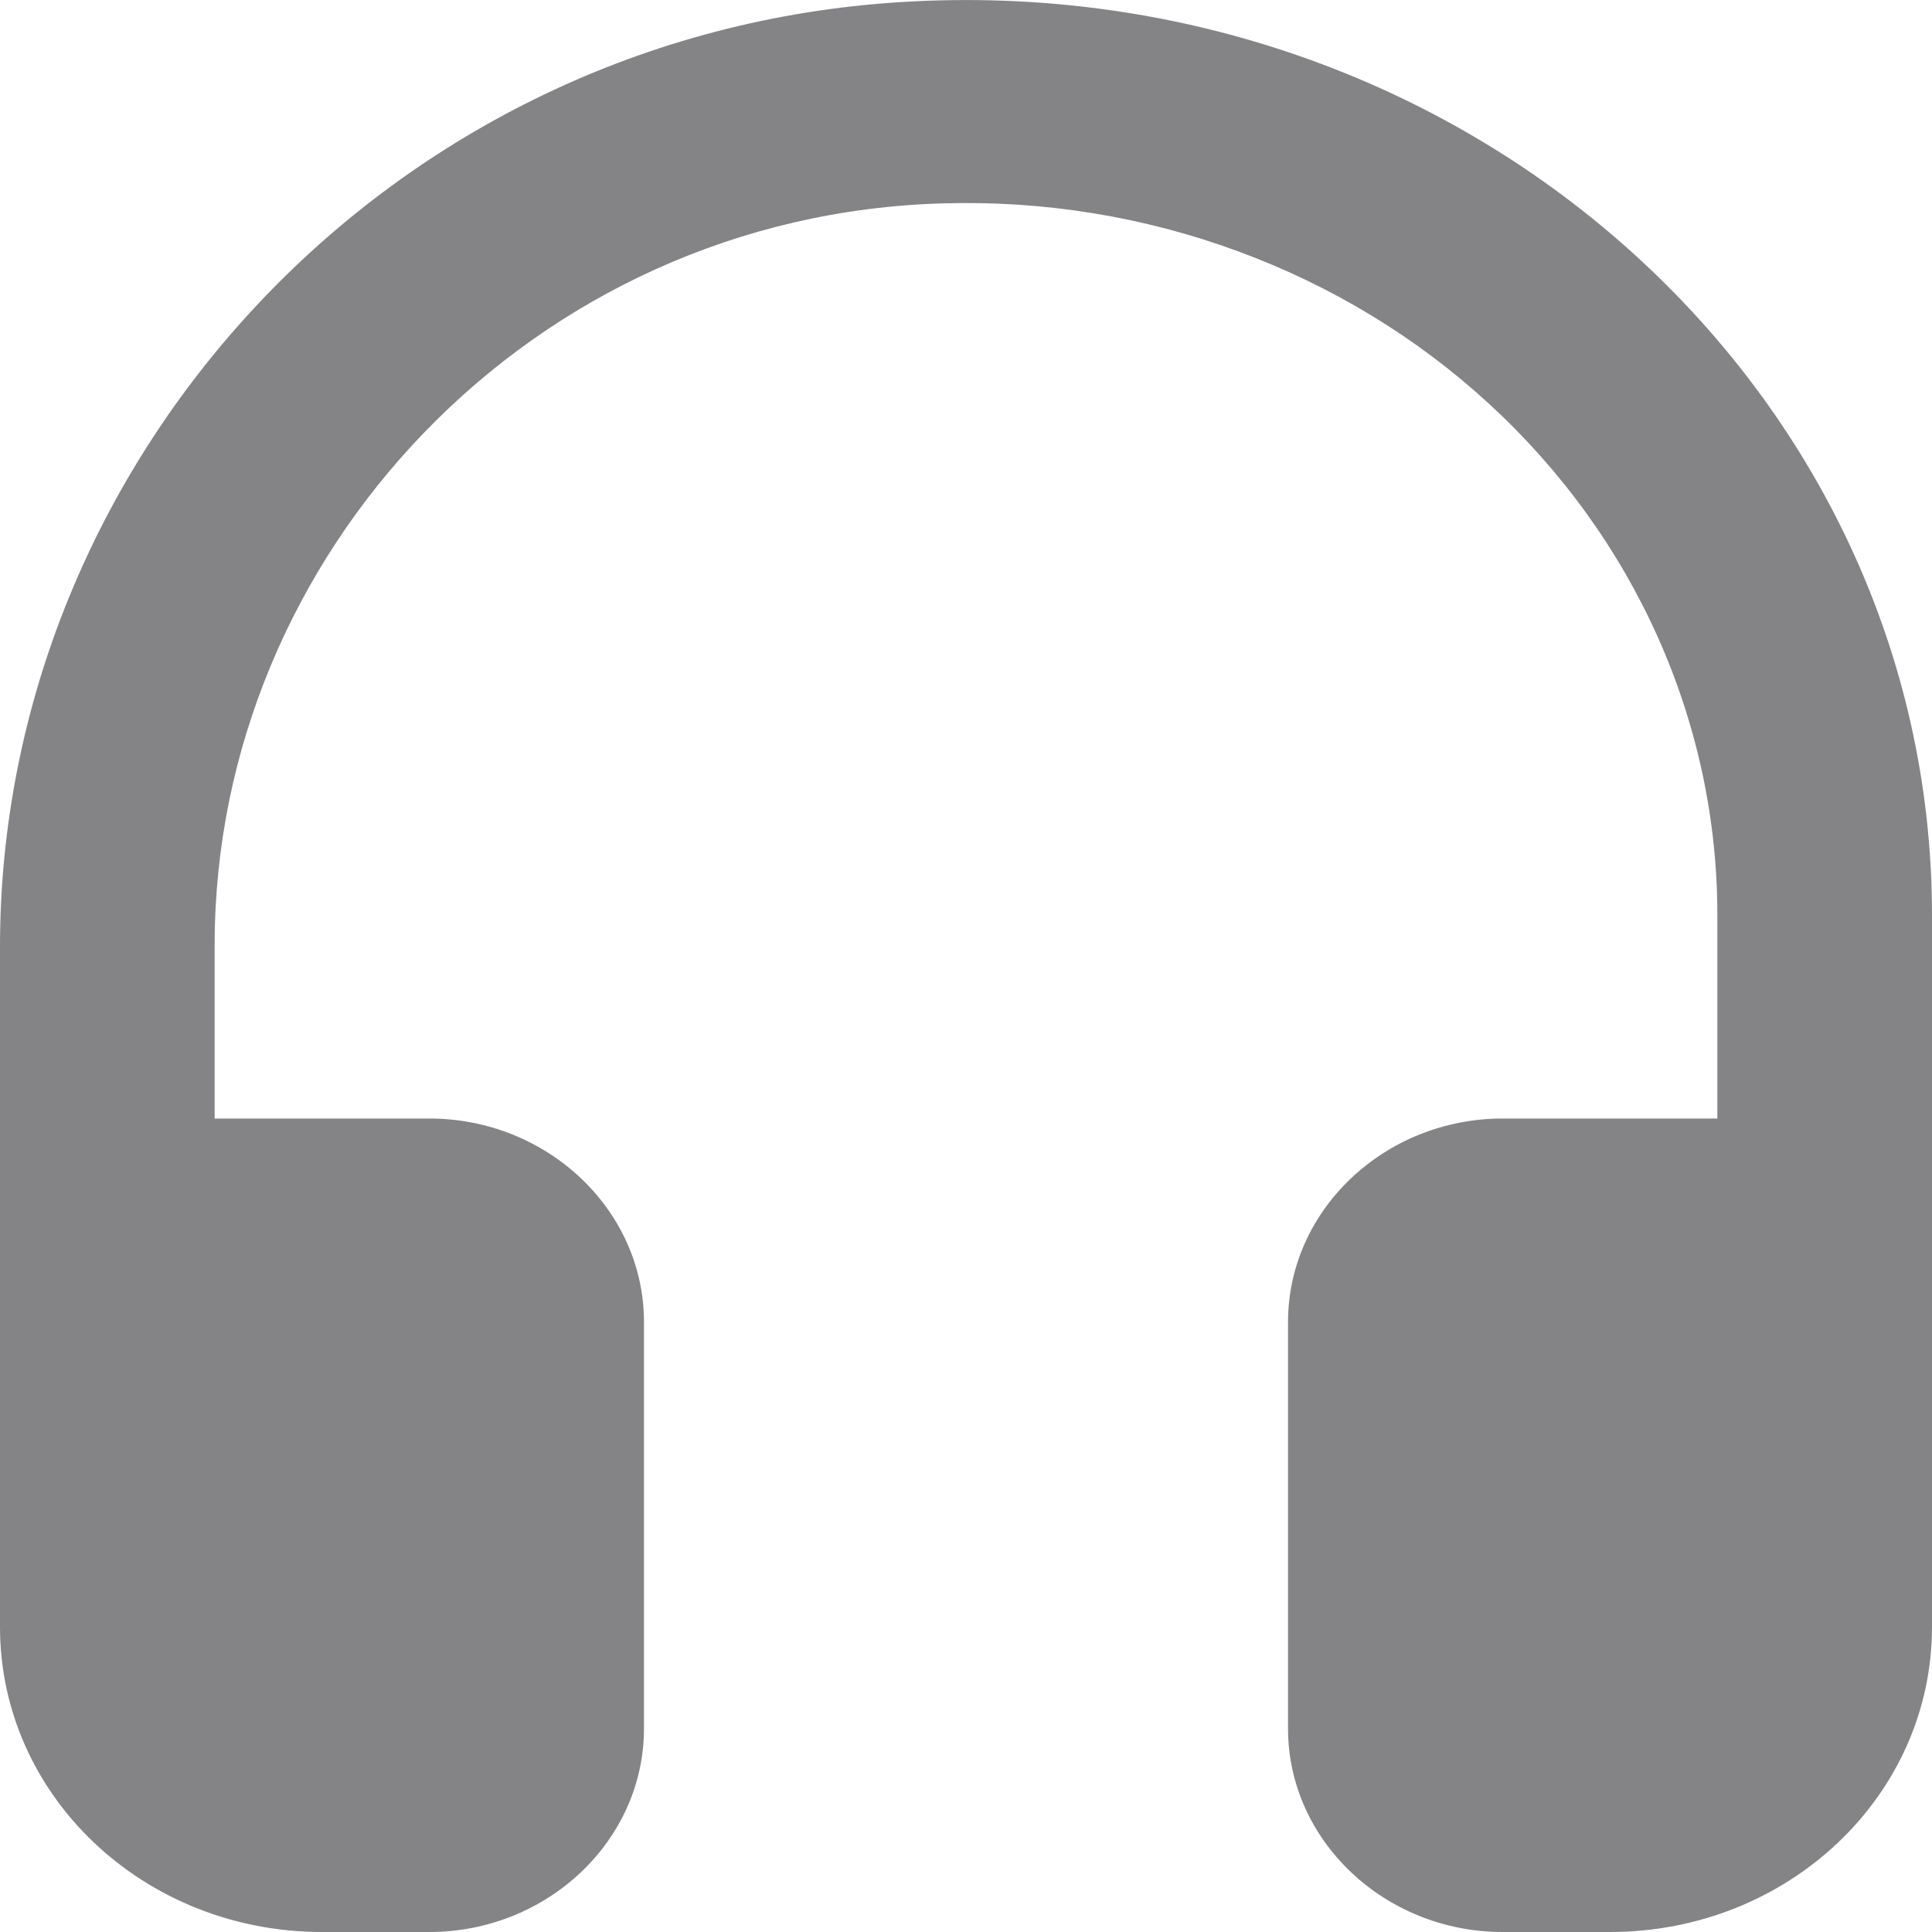 <svg width="19" height="19" viewBox="0 0 19 19" fill="none" xmlns="http://www.w3.org/2000/svg">
<path d="M8.867 0.02C3.821 0.33 0 4.52 0 9.31V16C0 17.66 1.414 19 3.167 19H4.222C5.383 19 6.333 18.1 6.333 17V13C6.333 11.9 5.383 11 4.222 11H2.111V9.29C2.111 5.45 5.236 2.11 9.278 2C10.267 1.971 11.252 2.131 12.174 2.471C13.097 2.81 13.938 3.321 14.647 3.974C15.357 4.627 15.921 5.408 16.306 6.271C16.691 7.135 16.89 8.062 16.889 9V11H14.778C13.617 11 12.667 11.9 12.667 13V17C12.667 18.1 13.617 19 14.778 19H15.833C17.586 19 19 17.66 19 16V9C19 3.83 14.398 -0.321 8.867 0.02Z" fill="#848386"/>
</svg>
